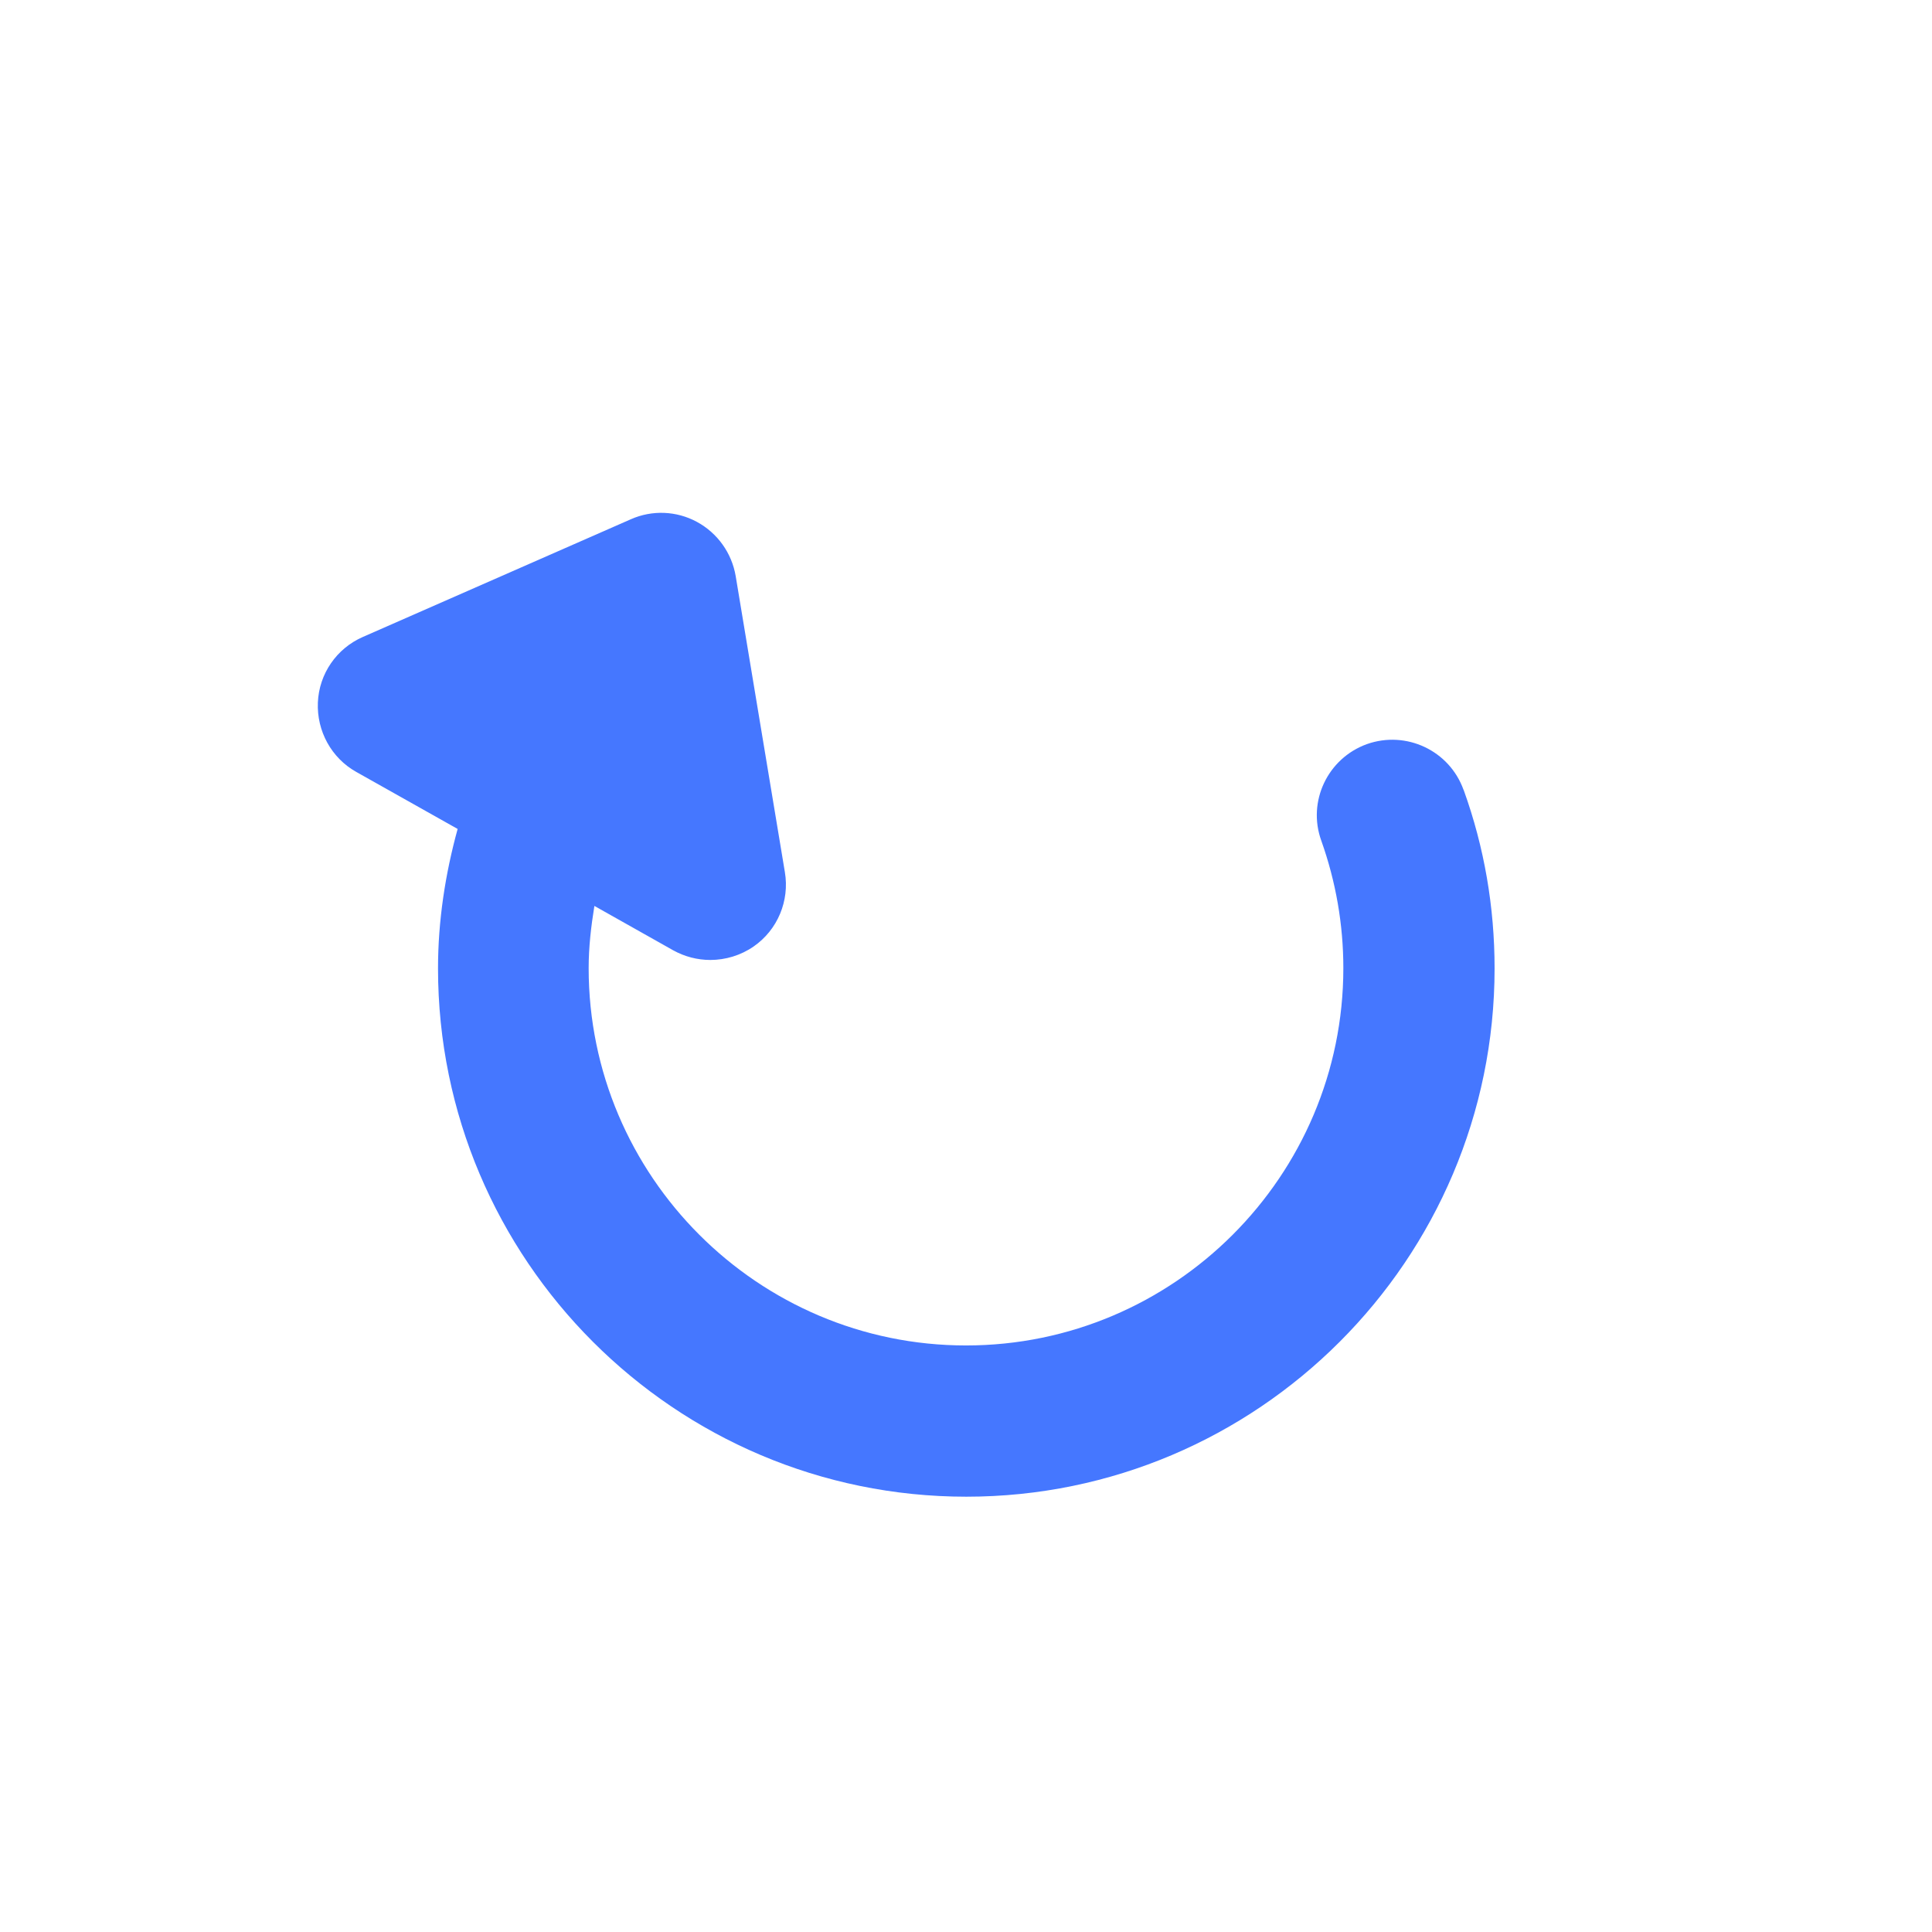 <?xml version="1.0" encoding="UTF-8"?><svg id="_レイヤー_2" xmlns="http://www.w3.org/2000/svg" viewBox="0 0 64 64"><defs><style>.cls-1{fill:none;}.cls-1,.cls-2{stroke-width:0px;}.cls-2{fill:#4577ff;}</style></defs><g id="_2"><rect class="cls-1" width="64" height="64"/><path class="cls-2" d="M48.48,26.16c-.47-1.3-1.9-1.97-3.2-1.51-1.3.47-1.98,1.9-1.51,3.2.48,1.35.73,2.77.73,4.22,0,6.89-5.61,12.5-12.5,12.5s-12.5-5.61-12.5-12.5c0-.7.08-1.38.19-2.06l2.61,1.47c.38.21.8.32,1.23.32.5,0,1.01-.15,1.44-.45.79-.55,1.19-1.51,1.03-2.46l-1.63-9.81c-.13-.76-.6-1.42-1.28-1.79-.68-.37-1.49-.4-2.19-.09l-8.88,3.9c-.87.38-1.45,1.22-1.49,2.17s.45,1.84,1.27,2.3l3.36,1.89c-.41,1.49-.65,3.04-.65,4.62,0,9.65,7.85,17.5,17.5,17.5s17.5-7.85,17.5-17.5c0-2.03-.34-4.01-1.02-5.9Z"/></g></svg>